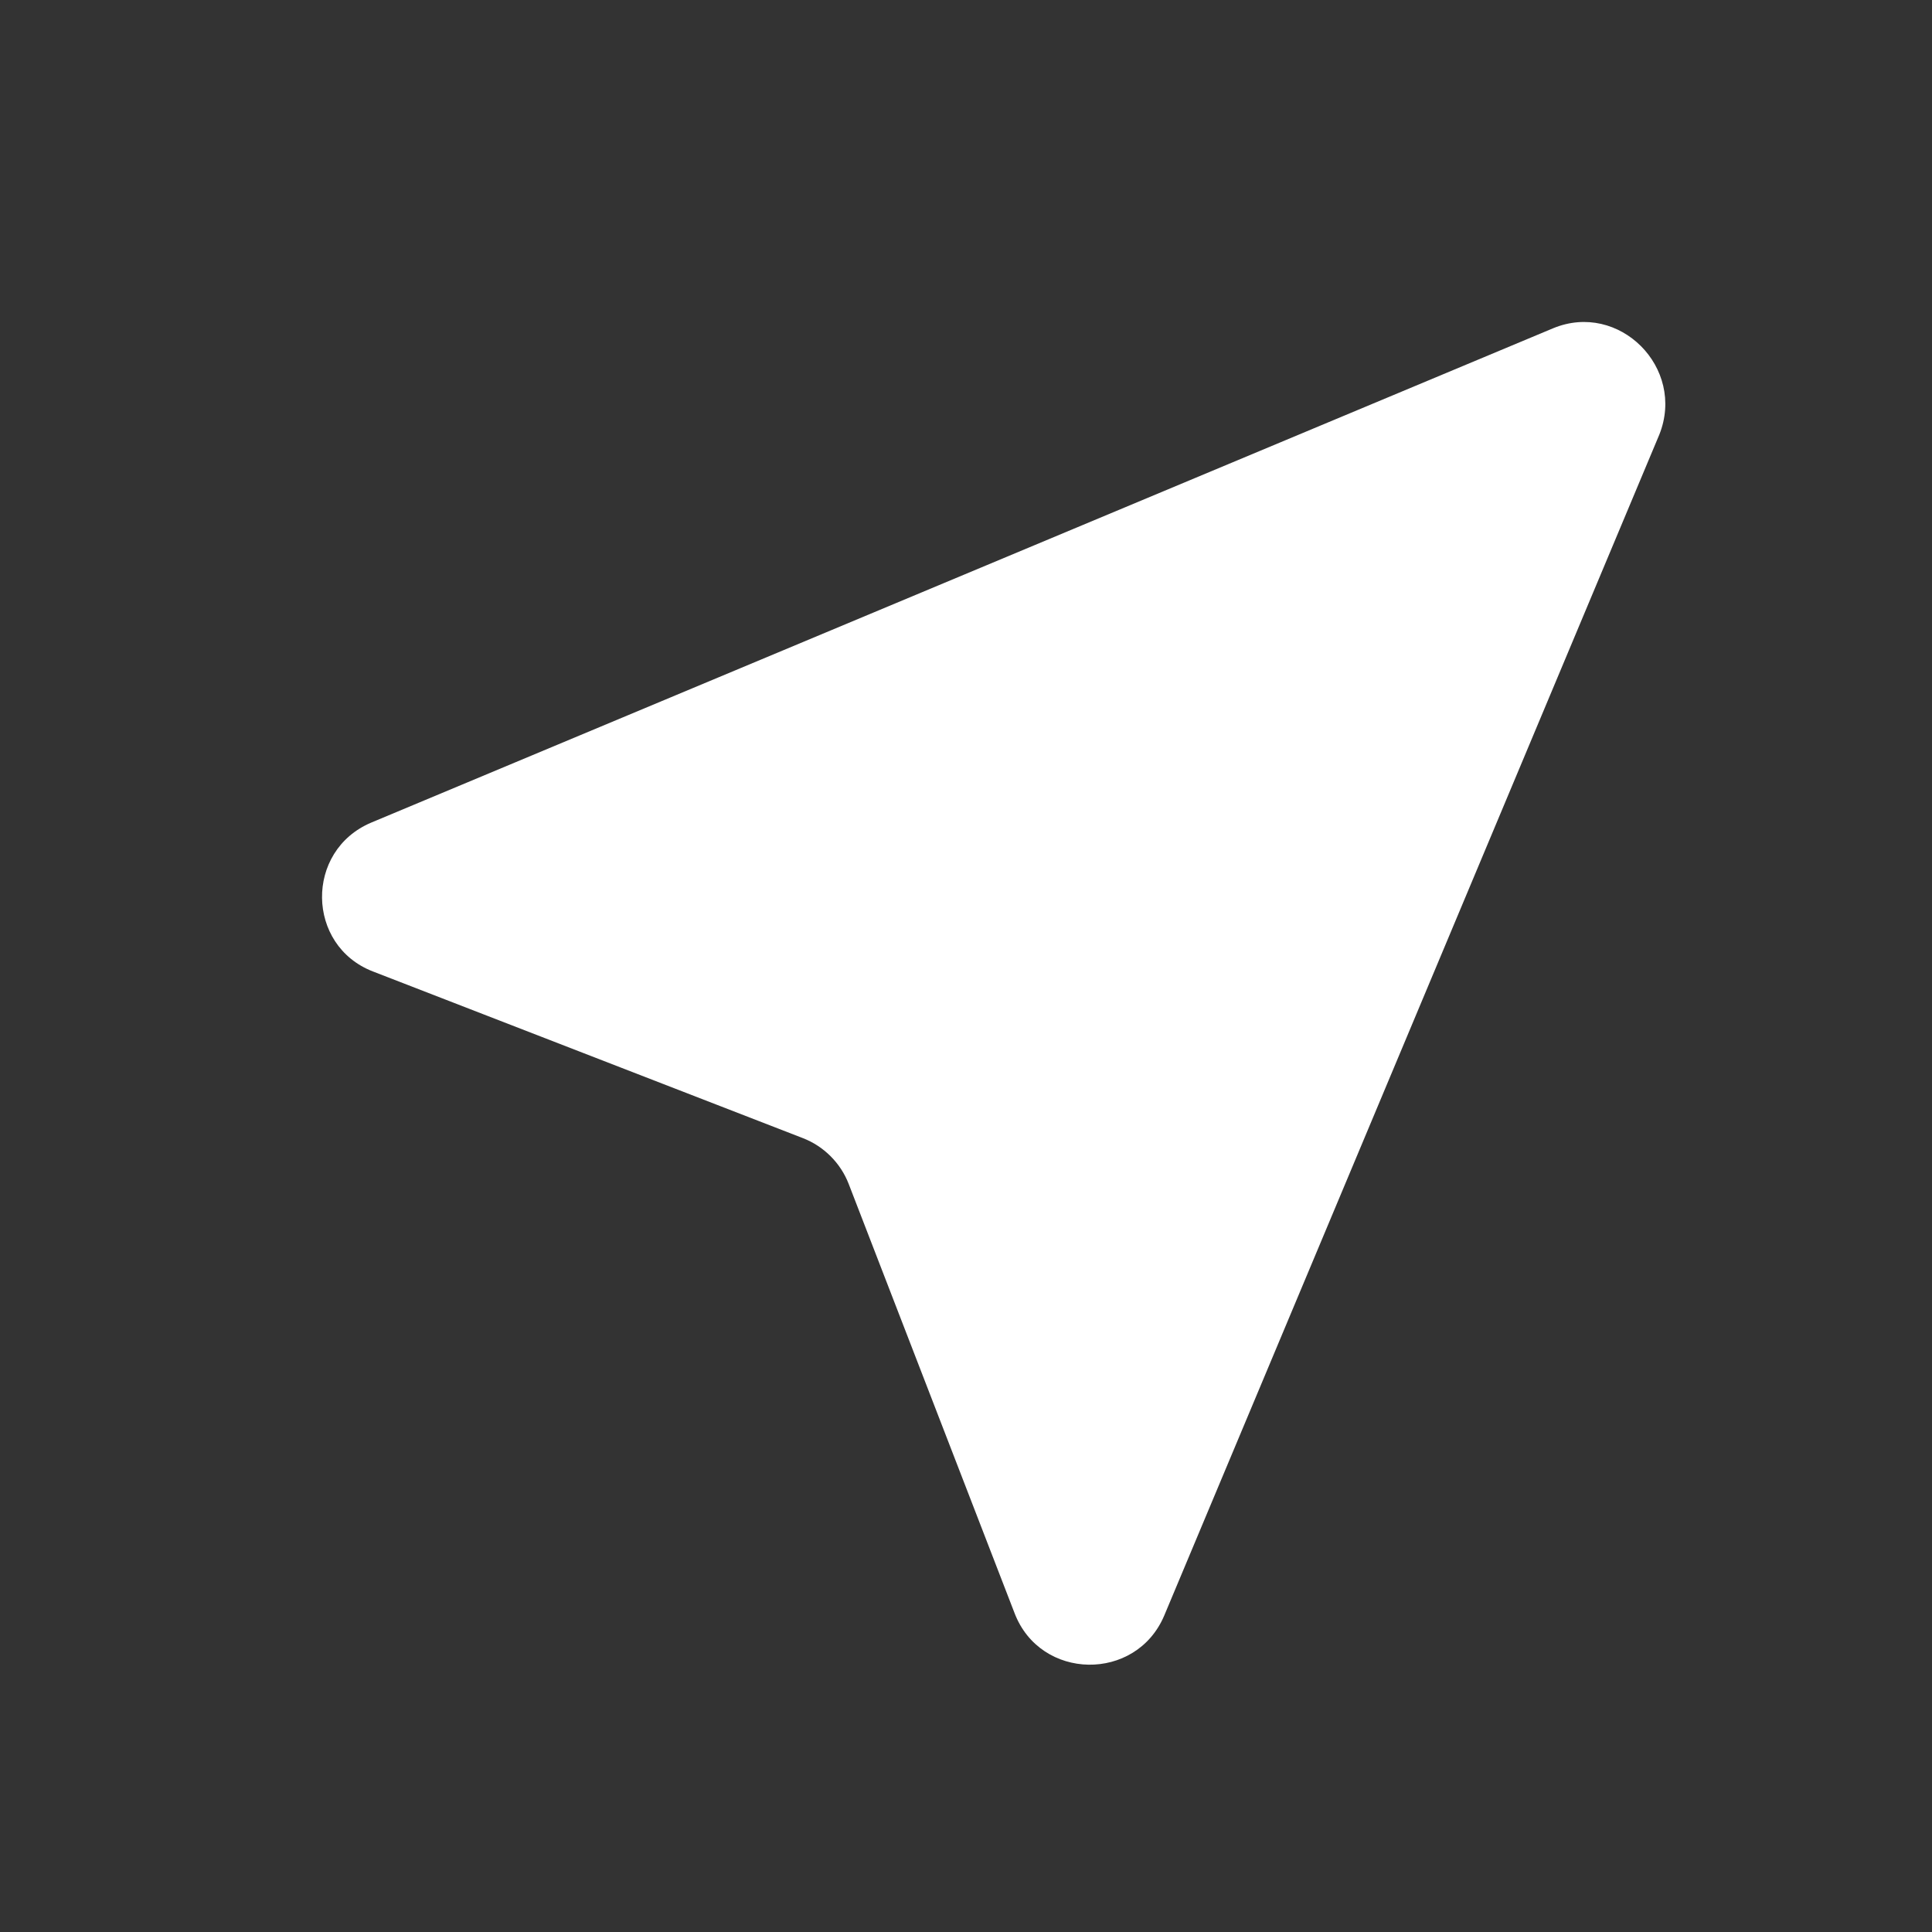 <svg width="24" height="24" viewBox="0 0 24 24" fill="none" xmlns="http://www.w3.org/2000/svg">
<rect x="0" y="0" width="24" height="24" fill="#333333" stroke="none"/>
<path d="M19.293 4.078L4.613 10.218C3.783 10.568 3.803 11.748 4.633 12.068L9.973 14.138C10.233 14.238 10.443 14.448 10.543 14.708L12.603 20.038C12.923 20.878 14.113 20.898 14.463 20.068L20.613 5.398C20.943 4.568 20.113 3.738 19.293 4.078Z" fill="white"/>
</svg>
